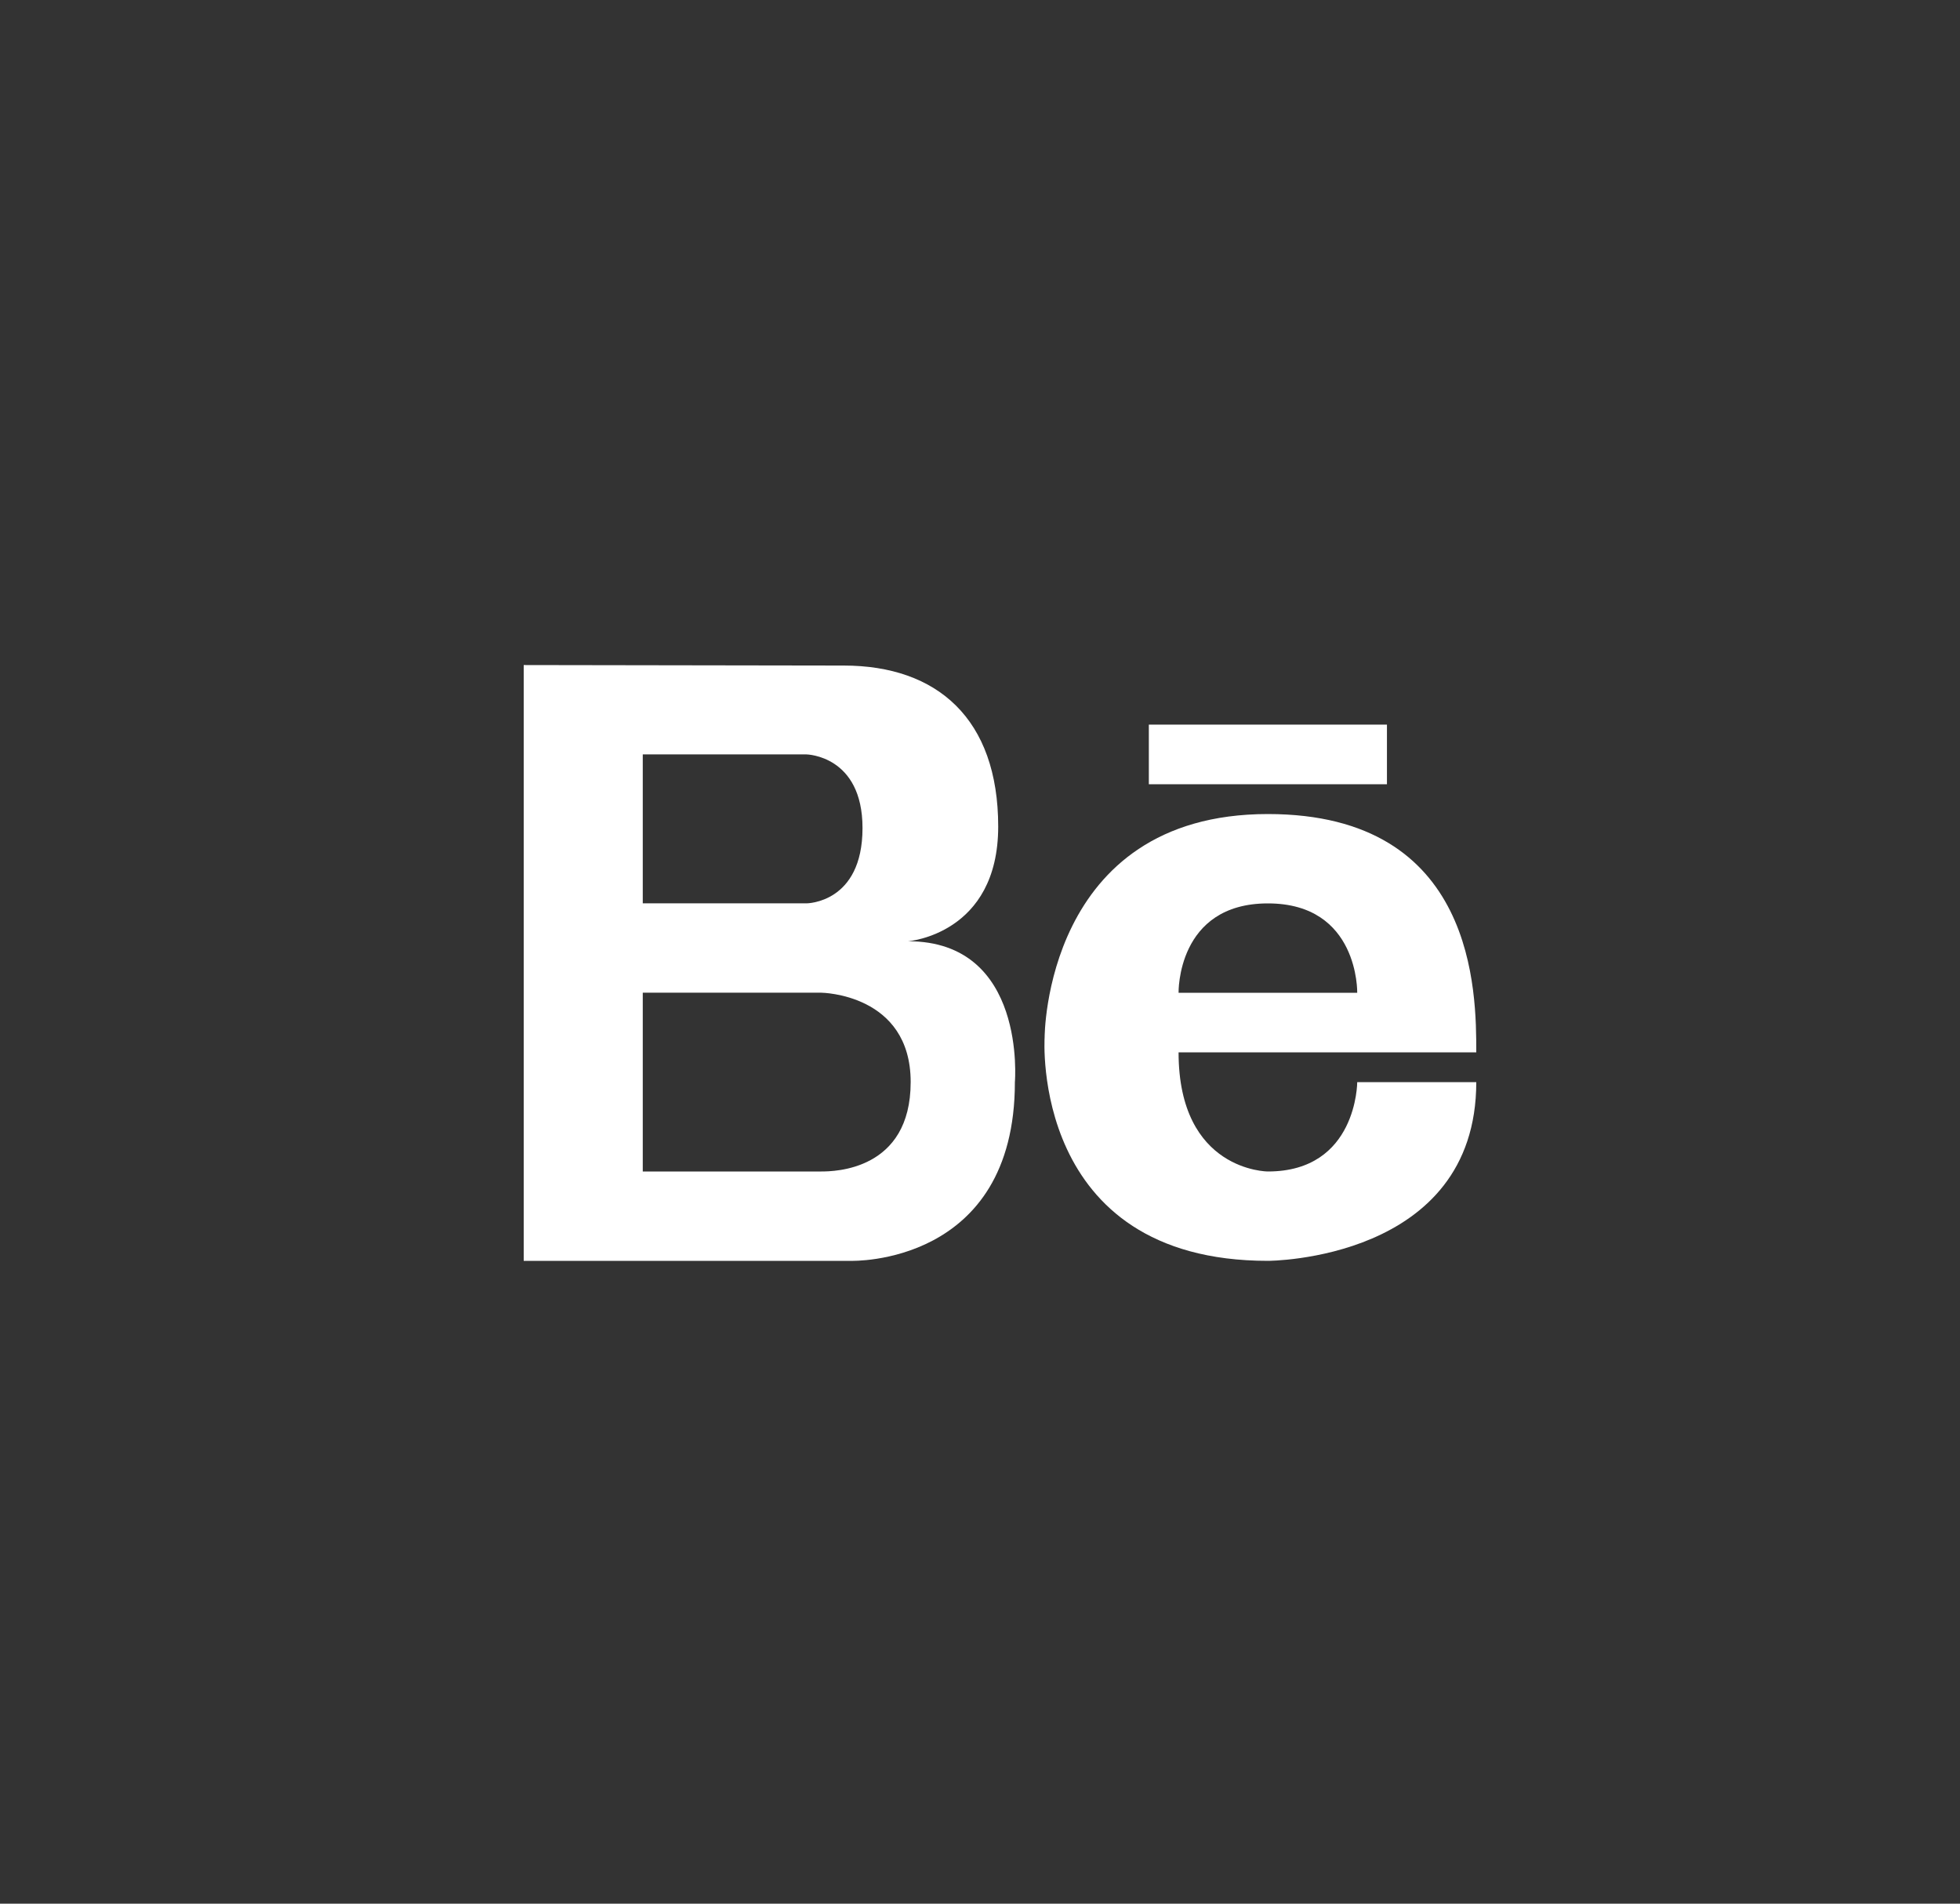 <svg width="35" height="34" viewBox="0 0 35 34" fill="none" xmlns="http://www.w3.org/2000/svg">
<rect x="0" y="0" width="35" height="34" fill="#333333" stroke="none"/>
<path d="M16.216 16.811C16.216 16.811 17.825 16.689 17.825 14.762C17.825 12.836 16.734 11.887 15.066 11.887L9.352 11.878V22.519H15.199C15.199 22.519 18.123 22.611 18.123 19.326C18.123 19.326 18.337 16.811 16.216 16.811ZM11.478 13.474H14.402C14.402 13.474 15.402 13.491 15.402 14.789C15.402 16.134 14.402 16.134 14.402 16.134H11.478V13.474ZM14.667 20.923H11.478V17.73H14.667C14.667 17.73 16.262 17.747 16.262 19.326C16.262 20.906 14.897 20.923 14.667 20.923Z" fill="white"/>
<path d="M22.641 14.539C18.647 14.539 18.654 18.529 18.654 18.529C18.654 18.529 18.389 22.519 22.641 22.519C22.641 22.519 26.362 22.519 26.362 19.327H24.236C24.236 19.327 24.236 20.923 22.641 20.923C22.641 20.923 21.046 20.923 21.046 18.795C21.046 18.795 25.299 18.795 26.362 18.795C26.362 17.731 26.362 14.539 22.641 14.539ZM21.046 17.731C21.046 17.731 21.011 16.135 22.641 16.135C24.27 16.135 24.236 17.731 24.236 17.731H21.046Z" fill="white"/>
<path d="M24.767 12.942H20.515V14.007H24.767V12.942Z" fill="white"/>
</svg>
